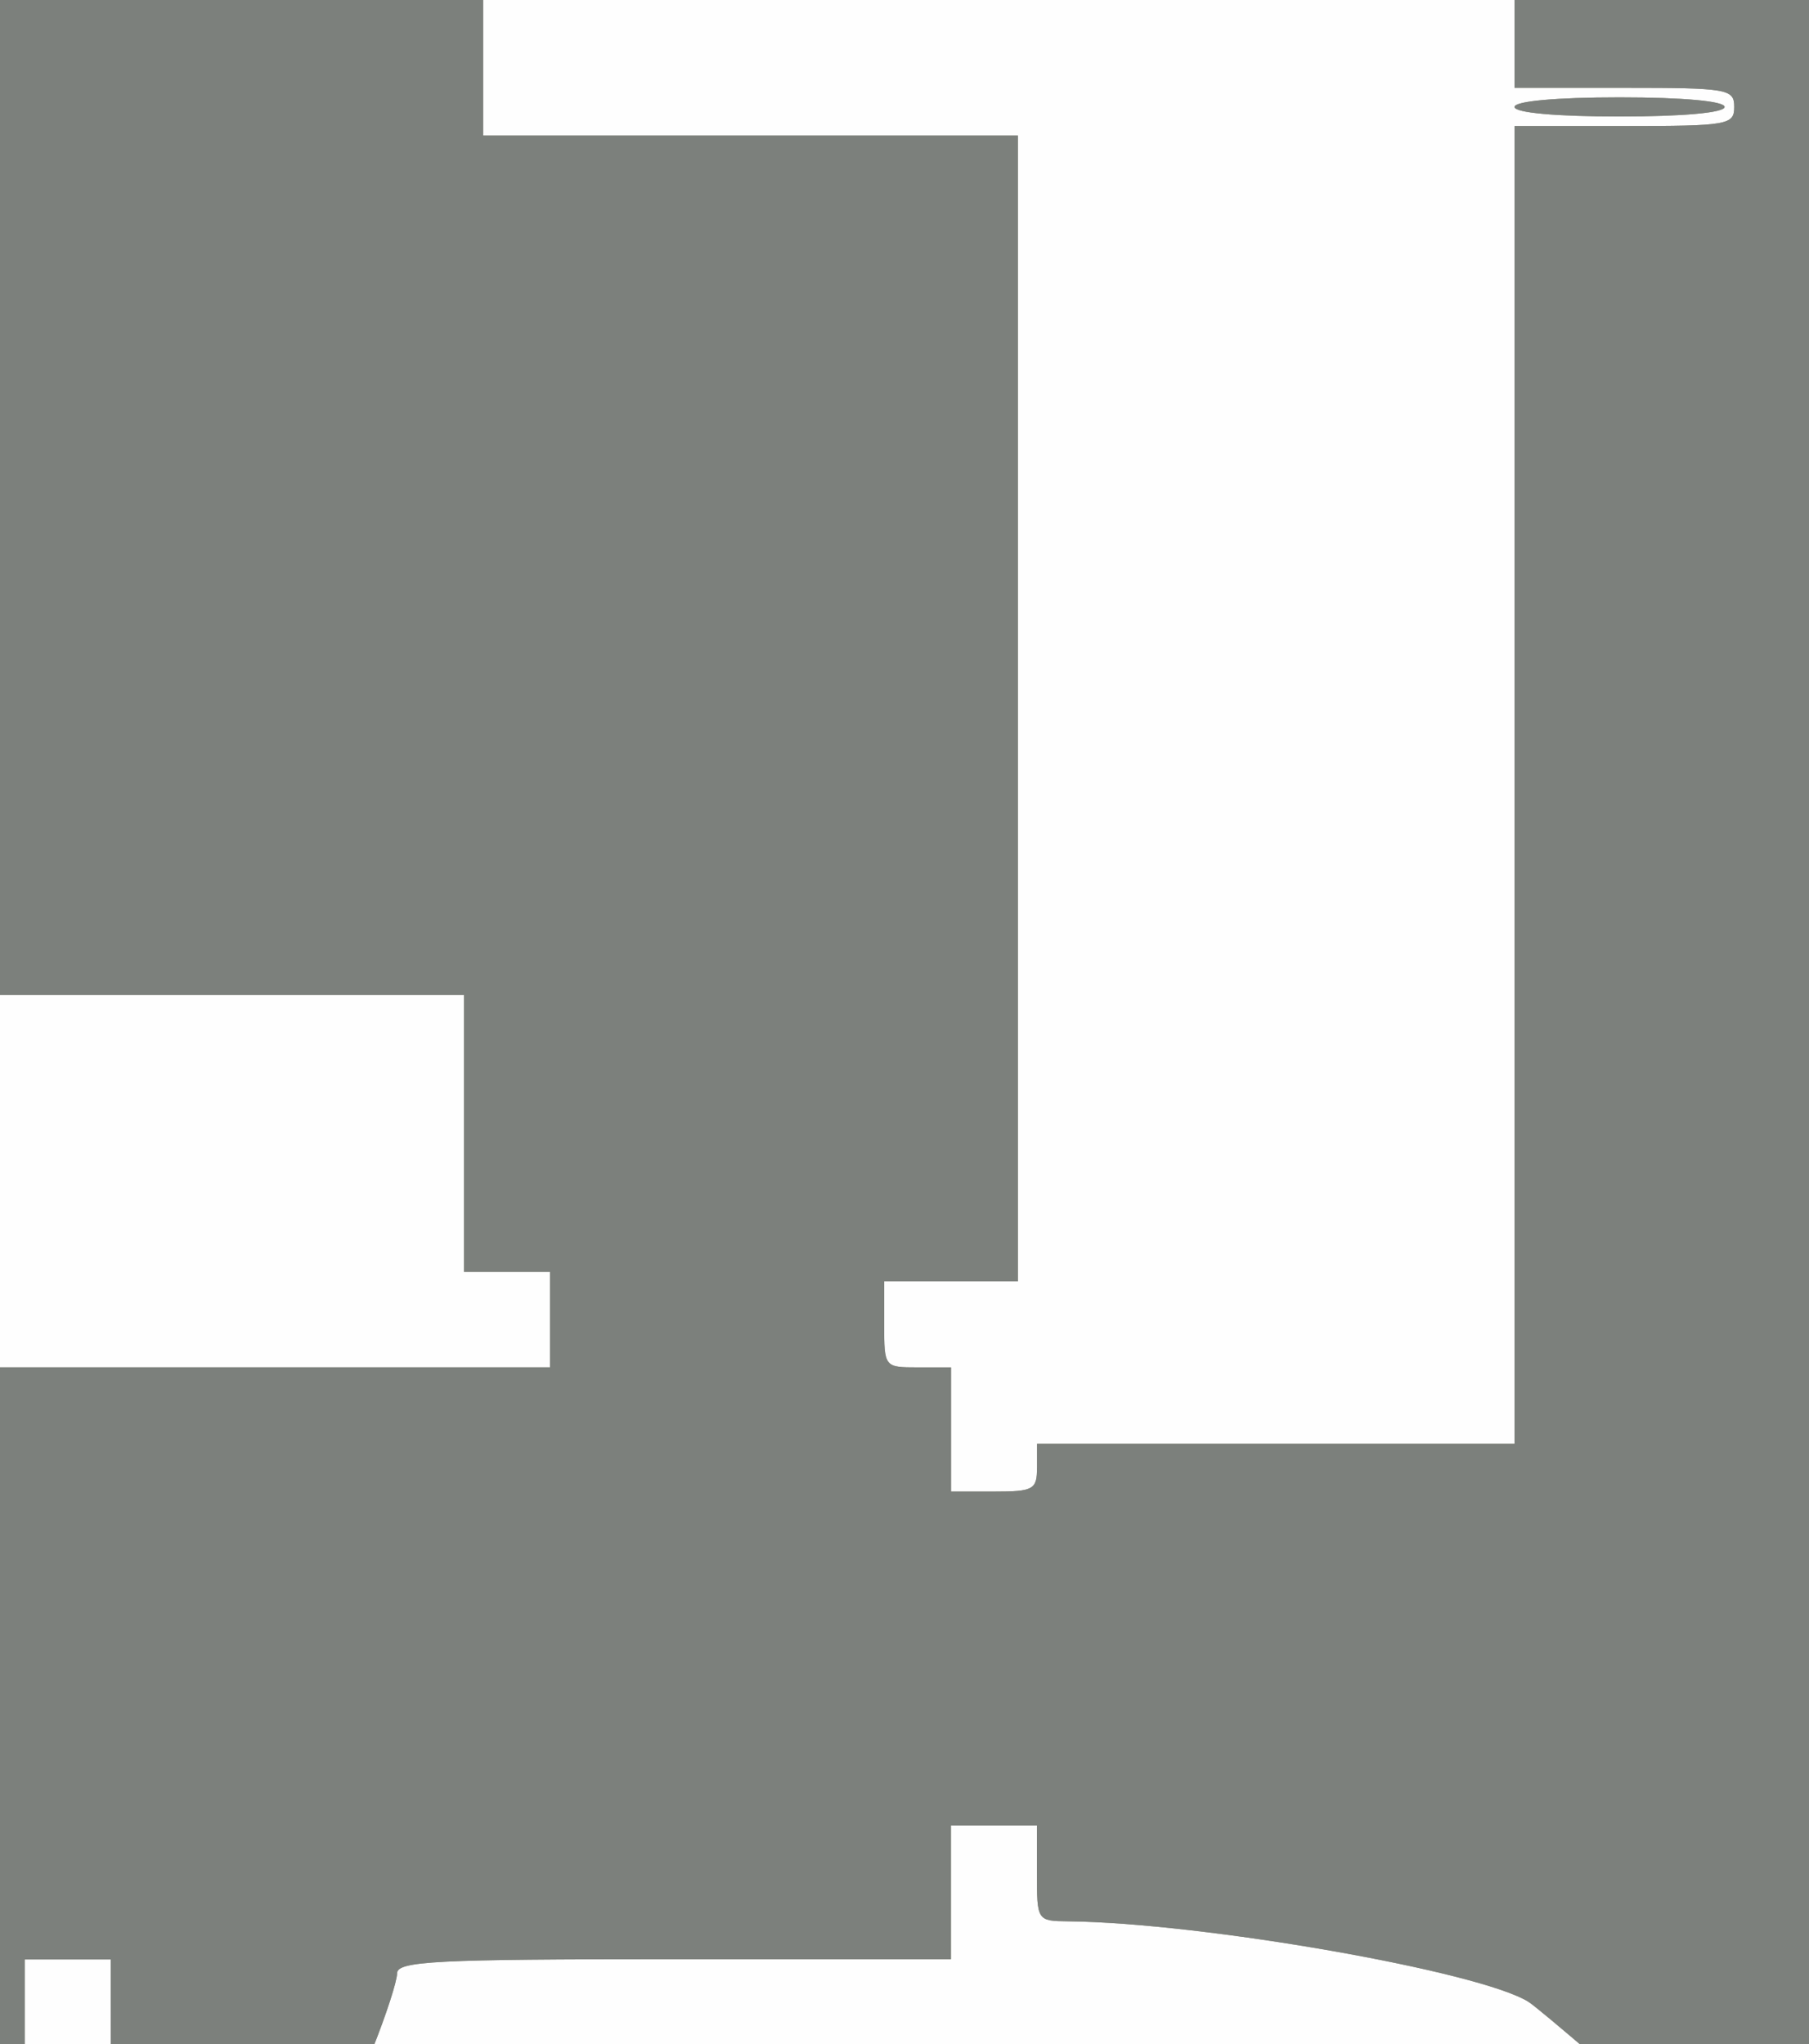 <?xml version="1.0" encoding="UTF-8" standalone="no"?>
<svg
   xmlns:dc="http://purl.org/dc/elements/1.1/"
   xmlns:cc="http://creativecommons.org/ns#"
   xmlns:rdf="http://www.w3.org/1999/02/22-rdf-syntax-ns#"
   xmlns:svg="http://www.w3.org/2000/svg"
   xmlns="http://www.w3.org/2000/svg"
   xmlns:sodipodi="http://sodipodi.sourceforge.net/DTD/sodipodi-0.dtd"
   xmlns:inkscape="http://www.inkscape.org/namespaces/inkscape"
   width="1000"
   height="1130"
   viewBox="0 0 264.583 298.979"
   version="1.1"
   id="svg8"
   inkscape:version="1.0.2-2 (e86c870879, 2021-01-15)"
   sodipodi:docname="breeze.svg">
  <rect x="0" y="0" width="264.583" height="298.979" fill="#333333" stroke="none"/>
  <defs
     id="defs2" />
  <sodipodi:namedview
     id="base"
     pagecolor="#ffffff"
     bordercolor="#666666"
     borderopacity="1.0"
     inkscape:pageopacity="0.0"
     inkscape:pageshadow="2"
     inkscape:zoom="0.87420044"
     inkscape:cx="2190.718"
     inkscape:cy="1742.6821"
     inkscape:document-units="mm"
     inkscape:current-layer="layer1"
     inkscape:document-rotation="0"
     showgrid="false"
     inkscape:window-width="1370"
     inkscape:window-height="1002"
     inkscape:window-x="536"
     inkscape:window-y="0"
     inkscape:window-maximized="0" />
  <g
     inkscape:label="Layer 1"
     inkscape:groupmode="layer"
     id="layer1"
     transform="translate(0,-1.021)">
    <g
       id="g2685"
       transform="matrix(5.279,0,0,5.279,-425.65,-794.334)">
      <path
         style="fill:#fefefe;stroke-width:0.265"
         d="M -45.154,116.85 V -18.617 H 90.313 225.779 V 116.85 252.317 H 90.313 -45.154 Z"
         id="path2691" />
      <path
         style="fill:#969685;stroke-width:0.265"
         d="m 76.962,237.336 -10.837,-0.892 -16.283,-6.241 c -8.955,-3.432 -16.384,-6.339 -16.509,-6.458 -0.124,-0.119 -0.927,-3.949 -1.784,-8.511 l -1.558,-8.293 -0.003,-6.482 c -0.002,-3.728 -0.122,-6.91 -0.282,-7.488 -0.374,-1.347 -1.511,-2.034 -3.365,-2.036 -1.767,-0.001 -3.425,-0.813 -5.46,-2.674 -2.84,-2.596 -4.445,-5.317 -5.445,-9.233 -0.461,-1.807 -0.529,-2.94 -0.529,-8.842 v -6.769 H -0.969 -16.844 v -7.408 -7.408 h 8.07 8.07 v 2.117 2.117 H 7.234 15.171 v -19.315 -19.315 h -4.101 c -2.558,0 -4.101,-0.1 -4.101,-0.265 0,-0.146 -0.357,-0.265 -0.794,-0.265 H 5.381 v 13.569 13.569 l -1.389,1.334 c -0.764,0.734 -2.097,1.95 -2.963,2.703 l -1.574,1.369 H -10.679 -20.812 v -7.408 -7.408 h 3.704 3.704 v -1.984 -1.984 h -3.704 -3.704 v -11.113 -11.113 h 4.233 4.233 v -7.011 -7.011 l -4.961,-0.003 -4.961,-0.003 -6.879,-1.938 -6.879,-1.938 -0.067,-25.012 -0.067,-25.013 3.808,-3.606 3.808,-3.606 h 15.193 15.193 l 9.621,-5.461 c 9.551,-5.421 9.628,-5.458 10.528,-5.133 0.499,0.18 1.007,0.227 1.129,0.103 0.518,-0.526 5.811,-7.383 5.811,-7.528 2.7e-5,-0.087 -0.655,-0.681 -1.455,-1.32 -0.8,-0.639 -1.455,-1.252 -1.455,-1.362 0,-0.111 0.907,-1.451 2.015,-2.979 l 2.015,-2.778 h 11.611 11.611 v 0.661 c 0,0.595 0.106,0.661 1.058,0.661 0.953,0 1.058,-0.066 1.058,-0.661 V 3.608 h 8.731 c 8.555,0 8.731,0.011 8.731,0.529 0,0.388 0.176,0.529 0.661,0.529 0.364,0 0.661,0.119 0.661,0.265 0,0.146 0.298,0.265 0.661,0.265 0.485,0 0.661,0.141 0.661,0.529 0,0.479 0.176,0.529 1.852,0.529 h 1.852 V 4.931 3.608 h 6.815 6.815 l 3.37,-6.747 3.37,-6.747 h 14.685 14.685 v 8.202 c 0,5.292 -0.094,8.202 -0.265,8.202 -0.146,0 -0.265,0.357 -0.265,0.794 0,0.764 0.044,0.794 1.191,0.794 1.094,0 1.191,-0.054 1.191,-0.661 0,-0.657 0.018,-0.661 2.381,-0.661 h 2.381 v 0.794 c 0,0.786 0.015,0.794 1.455,0.794 1.441,0 1.455,-0.008 1.455,-0.794 0,-0.775 0.03,-0.794 1.313,-0.794 h 1.313 l 0.291,1.124 c 0.16,0.618 0.351,1.333 0.425,1.587 0.111,0.382 0.447,0.463 1.927,0.463 h 1.792 l 2.98,3.554 c 2.699,3.219 3.338,4.208 6.789,10.491 l 3.809,6.937 v 4.855 4.855 h -6.288 -6.288 l -3.366,-2.712 -3.366,-2.712 -0.003,-1.918 -0.003,-1.918 h -11.509 -11.509 v 1.058 1.058 h 10.319 10.319 v 4.233 4.233 h 10.848 10.848 v 3.572 3.572 H 148.389 137.673 v 12.7 12.7 h -1.191 c -1.089,0 -1.191,0.056 -1.191,0.652 0,0.642 -0.038,0.653 -2.58,0.738 l -2.58,0.086 2.58,0.055 c 2.092,0.045 2.58,0.13 2.58,0.452 0,0.22 0.235,0.397 0.529,0.397 0.49,0 0.529,0.176 0.529,2.381 0,2.364 0.005,2.381 0.661,2.381 0.529,0 0.661,0.132 0.661,0.661 0,0.485 0.141,0.661 0.529,0.661 0.507,0 0.529,0.176 0.529,4.233 0,4.057 -0.022,4.233 -0.529,4.233 -0.353,0 -0.529,0.176 -0.529,0.529 0,0.497 -0.176,0.529 -2.91,0.529 h -2.91 v 11.906 11.906 h 2.778 2.778 v 18.389 18.389 h -2.91 c -2.734,0 -2.91,0.032 -2.91,0.529 0,0.428 0.176,0.529 0.926,0.529 0.914,0 0.926,0.015 0.926,1.133 0,0.986 0.094,1.172 0.728,1.435 0.4,0.167 1.739,0.717 2.974,1.224 1.977,0.811 2.266,1.014 2.405,1.697 0.127,0.62 4.803,8.564 5.54,9.412 0.147,0.169 8.218,-4.833 9.054,-5.611 0.108,-0.1 1.153,-4.166 2.323,-9.035 1.17,-4.869 2.191,-9.061 2.269,-9.316 0.132,-0.431 0.882,-0.463 10.84,-0.463 h 10.698 v -1.058 -1.058 h -7.011 -7.011 v -6.35 -6.35 h 2.778 2.778 v -1.984 -1.984 h -6.615 -6.615 v -0.926 c 0,-0.904 -0.025,-0.926 -1.058,-0.926 h -1.058 v -1.058 -1.058 h -1.984 -1.984 v 1.984 1.984 l -2.58,-0.004 -2.58,-0.004 -3.638,-3.352 -3.638,-3.352 v -1.672 -1.672 h -3.836 -3.836 v -6.218 -6.218 h 3.836 3.836 v -3.043 -3.043 h 0.661 c 0.559,0 0.661,-0.123 0.661,-0.794 v -0.794 h 1.984 1.984 v -1.852 c 0,-1.47 0.082,-1.852 0.397,-1.852 0.349,0 0.389,-1.714 0.333,-14.089 l -0.064,-14.089 -0.071,13.957 -0.071,13.957 h -2.61 c -1.436,0 -2.982,-0.074 -3.437,-0.165 l -0.827,-0.165 v -4.2 c 0,-3.557 0.061,-4.2 0.397,-4.2 0.347,0 0.398,-1.672 0.406,-13.428 l 0.009,-13.428 4.292,-2.58 c 2.652,-1.594 4.57,-2.58 5.018,-2.58 0.399,0 0.726,-0.119 0.726,-0.265 0,-0.166 1.72,-0.265 4.63,-0.265 h 4.63 v 5.821 5.821 l 7.21,0.001 7.21,0.001 21.623,14.22 21.623,14.22 0.007,9.459 0.007,9.459 h -3.043 c -1.673,0 -3.043,0.041 -3.043,0.09 0,0.36 -4.026,10.895 -4.208,11.009 -0.345,0.217 -1.355,2.729 -4.243,10.553 -1.434,3.884 -2.985,8.043 -3.448,9.242 l -0.84,2.179 h -3.288 -3.288 v 1.058 c 0,0.893 0.085,1.058 0.547,1.058 0.396,0 0.51,0.128 0.413,0.463 -0.292,1.008 -3.84,18.53 -3.978,19.645 -0.081,0.655 -0.33,3.393 -0.553,6.085 -0.372,4.496 -0.493,5.146 -1.48,7.97 -0.915,2.616 -1.566,3.841 -4.361,8.202 -2.994,4.672 -3.48,5.289 -5.469,6.955 -3.9,3.264 -7.369,5.271 -13.817,7.997 -2.074,0.877 -2.173,0.891 -6.019,0.891 h -3.911 v 3.388 c 0,3.265 -0.027,3.431 -0.749,4.569 -0.412,0.65 -1.156,1.512 -1.654,1.917 -0.497,0.404 -1.142,0.948 -1.434,1.207 -1.641,1.464 -2.81,1.851 -6.48,2.148 -2.63,0.212 -4.194,0.208 -5.975,-0.016 l -2.412,-0.304 -5.267,-4.634 c -2.897,-2.549 -5.505,-4.786 -5.796,-4.972 -1.328,-0.847 -9.038,-2.198 -12.766,-2.236 -0.854,-0.009 -0.86,-0.018 -0.86,-1.332 v -1.323 h -1.191 -1.191 v 1.852 1.852 h -7.673 c -6.62,0 -7.673,0.054 -7.673,0.394 0,0.217 -0.305,1.156 -0.678,2.088 -0.648,1.619 -0.665,1.791 -0.38,3.905 0.164,1.216 0.596,3.195 0.959,4.396 0.554,1.83 0.787,2.25 1.438,2.586 l 0.777,0.402 v 8.665 8.665 l -2.253,1.117 c -1.239,0.615 -2.579,1.103 -2.977,1.084 -0.398,-0.018 -5.6,-0.434 -11.561,-0.925 z m 63.373,-29.885 c 0.19,-0.229 0.775,-0.636 1.301,-0.904 1.558,-0.795 3.087,-4.302 2.133,-4.891 -0.14,-0.086 -1.228,0.085 -2.418,0.381 -1.19,0.296 -2.914,0.538 -3.832,0.538 -2.054,0 -2.492,0.455 -2.492,2.584 0,1.143 0.123,1.531 0.649,2.058 0.564,0.564 0.889,0.649 2.481,0.649 1.343,0 1.924,-0.111 2.177,-0.416 z m -4.394,-0.498 c -0.489,-0.489 -0.649,-0.932 -0.649,-1.793 0,-1.867 0.444,-2.242 2.84,-2.395 1.13,-0.072 2.8,-0.303 3.71,-0.513 0.91,-0.209 1.714,-0.322 1.786,-0.249 0.293,0.293 0.097,1.189 -0.532,2.429 -0.48,0.948 -0.959,1.461 -1.733,1.855 -0.588,0.3 -1.135,0.719 -1.217,0.93 -0.108,0.282 -0.605,0.385 -1.851,0.385 -1.456,0 -1.798,-0.094 -2.353,-0.649 z m -73.674,-0.806 v -1.191 h -1.191 -1.191 v -8.202 -8.202 h 2.117 2.117 v -1.323 -1.323 h -2.117 -2.117 v -5.626 -5.626 L 45.069,161.697 30.252,148.739 v -1.26 -1.26 h -2.249 -2.249 v 14.588 c 0,10.165 0.092,14.893 0.302,15.596 0.398,1.327 1.58,2.73 3.005,3.565 0.97,0.569 1.683,0.717 4.545,0.947 4.487,0.36 7.425,1.454 10.473,3.902 1.696,1.362 4.388,4.993 5.82,7.848 1.13,2.254 2.199,7.194 2.46,11.366 0.1,1.601 0.234,3 0.298,3.109 0.064,0.109 2.252,0.198 4.863,0.198 h 4.747 z m 10.583,0 v -1.191 h -1.191 -1.191 v 1.014 c 0,1.259 0.108,1.367 1.367,1.367 h 1.014 z m 10.848,0 v -1.191 H 82.508 81.317 v 1.191 1.191 h 1.191 1.191 z m 25.665,-14.817 v -0.661 h 6.615 6.615 V 172.413 154.156 h 3.043 c 2.866,0 3.043,-0.031 3.043,-0.529 0,-0.498 -0.176,-0.529 -3.043,-0.529 h -3.043 v -8.996 -8.996 h -1.191 -1.191 v -1.587 -1.587 h 1.191 1.191 v -8.864 -8.864 h -0.794 -0.794 v -4.498 -4.498 h 0.794 0.794 v -7.673 -7.673 h -1.587 -1.587 v -5.424 -5.424 h 1.587 1.587 V 78.089 77.163 h 1.323 1.323 v -1.27 c 0,-1.077 0.173,-1.51 1.14,-2.844 1.302,-1.799 1.582,-2.236 1.43,-2.236 -0.059,0 -0.691,0.832 -1.405,1.848 -1.295,1.844 -1.3,1.848 -2.554,1.852 l -1.257,0.004 V 62.346 50.175 H 112.199 101.806 L 91.636,46.471 c -5.593,-2.037 -10.203,-3.704 -10.244,-3.704 -0.041,0 -0.074,-0.476 -0.074,-1.058 V 40.65 h -1.323 -1.323 v 5.821 5.821 H 75.364 72.056 v -0.661 c 0,-0.595 -0.106,-0.661 -1.058,-0.661 -0.953,0 -1.058,0.066 -1.058,0.661 v 0.661 h -2.778 -2.778 v -0.661 c 0,-0.643 -0.053,-0.661 -1.852,-0.661 h -1.852 v -1.984 -1.984 h -1.984 -1.984 v -4.414 -4.414 l 1.389,-2.326 1.389,-2.326 9.591,-0.007 9.591,-0.007 v 0.794 c 0,0.776 0.029,0.794 1.323,0.794 1.294,0 1.323,-0.018 1.323,-0.794 v -0.794 h 6.35 6.35 v 2.646 2.646 h 2.117 2.117 V 36.152 33.506 h 1.852 1.852 V 32.316 31.125 H 90.71 79.465 v -4.101 -4.101 h -1.852 c -1.058,0 -1.852,0.113 -1.852,0.265 0,0.146 -0.238,0.265 -0.529,0.265 -0.291,0 -0.529,0.119 -0.529,0.265 0,0.146 -0.179,0.265 -0.397,0.265 -0.247,0 -0.397,0.25 -0.397,0.661 v 0.661 h -9.525 -9.525 v -0.661 c 0,-0.559 -0.123,-0.661 -0.794,-0.661 -0.67,0 -0.794,0.103 -0.794,0.661 v 0.661 h -4.211 c -2.316,0 -4.251,-0.09 -4.299,-0.2 -0.049,-0.11 -0.9,-0.841 -1.893,-1.625 -1.52,-1.201 -1.858,-1.367 -2.145,-1.057 -0.187,0.203 -2.165,2.631 -4.396,5.396 -2.231,2.765 -4.213,5.122 -4.404,5.239 -0.277,0.169 -0.347,2.271 -0.347,10.385 v 10.173 h 1.587 1.587 v 2.117 2.117 h 5.159 5.159 v -2.117 -2.117 h 5.821 c 5.644,0 5.821,-0.016 5.821,-0.529 0,-0.519 0.176,-0.529 9.128,-0.529 h 9.128 v 1.852 c 0,1.676 0.05,1.852 0.529,1.852 0.412,0 0.529,0.176 0.529,0.794 0,0.776 0.029,0.794 1.323,0.794 h 1.323 v 0.926 0.926 h 10.451 10.451 v 9.393 9.393 h -2.778 -2.778 v 1.058 c 0,1 0.044,1.058 0.794,1.058 0.75,0 0.794,0.059 0.794,1.058 v 1.058 h 1.984 1.984 l -1.24e-4,8.533 -1.24e-4,8.533 10.451,-0.075 10.451,-0.075 v 1.993 c 0,1.671 0.07,1.993 0.434,1.993 0.276,0 0.012,0.37 -0.728,1.018 -1.72,1.507 -2.583,2.341 -1.968,1.9 0.298,-0.214 0.929,-0.743 1.402,-1.176 l 0.86,-0.788 v 5.079 5.079 h 0.794 c 0.706,0 0.794,0.088 0.794,0.794 v 0.794 h -6.615 -6.615 v 7.805 7.805 h 1.323 1.323 v 1.587 1.587 h -1.323 -1.323 v 0.926 0.926 h -7.408 -7.408 v 8.731 8.731 h 7.408 7.408 v 15.875 15.875 h -1.852 -1.852 v 1.191 c 0,1.184 0.005,1.191 0.926,1.191 h 0.926 v 1.72 1.72 h 1.191 c 1.094,0 1.191,-0.054 1.191,-0.661 z m 13.229,-37.703 c 0,-0.16 1.147,-0.265 2.91,-0.265 1.764,0 2.91,0.104 2.91,0.265 0,0.16 -1.147,0.265 -2.91,0.265 -1.764,0 -2.91,-0.104 -2.91,-0.265 z m -10.848,-20.108 v -1.587 h 4.101 4.101 v 1.587 1.587 h -4.101 -4.101 z m -2.646,-15.346 v -1.587 h 6.482 6.482 v 1.587 1.587 h -6.482 -6.482 z m 11.978,-14.023 c 0.37,-0.291 0.743,-0.529 0.829,-0.529 0.086,0 0.157,0.238 0.157,0.529 0,0.417 -0.176,0.529 -0.829,0.529 h -0.829 z M 95.869,80.602 v -1.852 h 1.852 1.852 v 1.852 1.852 h -1.852 -1.852 z m -1.587,-1.058 c 0,-0.67 0.103,-0.794 0.661,-0.794 0.559,0 0.661,0.123 0.661,0.794 0,0.67 -0.103,0.794 -0.661,0.794 -0.559,0 -0.661,-0.123 -0.661,-0.794 z M 35.015,55.599 v -1.984 h 3.969 3.969 v 1.984 1.984 h -3.969 -3.969 z m 8.202,0 v -1.984 h 0.794 0.794 v 1.984 1.984 h -0.794 -0.794 z m 33.073,1.323 c 0,-0.608 0.097,-0.661 1.191,-0.661 1.094,0 1.191,0.054 1.191,0.661 0,0.608 -0.097,0.661 -1.191,0.661 -1.094,0 -1.191,-0.054 -1.191,-0.661 z m -1.058,-1.587 c 0,-0.638 0.062,-0.661 1.72,-0.661 1.658,0 1.72,0.024 1.72,0.661 0,0.638 -0.062,0.661 -1.72,0.661 -1.658,0 -1.72,-0.024 -1.72,-0.661 z m 0,-1.852 v -0.926 h 1.72 1.72 v 0.926 0.926 H 76.951 75.231 Z M 94.281,37.74 v -0.794 h 1.852 1.852 v 0.794 0.794 h -1.852 -1.852 z m 0,-2.646 v -1.587 h 1.852 1.852 v 1.587 1.587 H 96.134 94.281 Z M 74.173,24.775 c 0,-0.294 0.176,-0.529 0.397,-0.529 0.218,0 0.397,-0.119 0.397,-0.265 0,-0.146 0.179,-0.265 0.397,-0.265 0.265,0 0.397,0.265 0.397,0.794 0,0.706 -0.088,0.794 -0.794,0.794 -0.617,0 -0.794,-0.118 -0.794,-0.529 z M 139.207,190.37 c 0.248,-0.455 0.838,-1.405 1.311,-2.11 0.942,-1.406 1.064,-2.366 0.556,-4.384 -0.275,-1.091 -0.432,-1.265 -1.654,-1.834 -0.743,-0.346 -1.842,-0.63 -2.444,-0.631 -0.905,-0.002 -1.175,0.123 -1.564,0.725 -0.259,0.4 -0.763,1.003 -1.121,1.34 -0.535,0.503 -0.623,0.781 -0.497,1.557 0.106,0.652 -0.007,1.276 -0.365,2.017 -0.285,0.59 -0.518,1.463 -0.518,1.94 0,1.062 0.516,1.385 2.91,1.823 2.735,0.5 2.883,0.48 3.386,-0.442 z m -3.121,0.177 c -3.039,-0.555 -3.428,-1.09 -2.377,-3.264 0.391,-0.81 0.489,-1.38 0.366,-2.145 -0.142,-0.885 -0.08,-1.095 0.408,-1.394 0.316,-0.194 0.816,-0.739 1.11,-1.212 0.624,-1.001 1.304,-1.092 3.237,-0.434 1.543,0.526 2.027,1.23 2.206,3.211 0.125,1.382 0.069,1.623 -0.553,2.363 -0.381,0.453 -0.693,0.928 -0.693,1.055 0,0.449 -1.346,2.206 -1.663,2.17 -0.177,-0.02 -1.095,-0.177 -2.041,-0.35 z m 28.046,-2.103 c 2.001,-0.5 4.672,-1.61 5.867,-2.438 0.548,-0.38 1.36,-1.257 1.804,-1.949 0.444,-0.693 1.055,-1.542 1.356,-1.888 1.461,-1.675 1.409,-1.129 1.51,-16.041 l 0.094,-13.824 h -3.834 -3.834 l -1.242,3.373 c -0.683,1.855 -1.771,4.802 -2.417,6.548 l -1.175,3.175 -6.605,4.205 c -3.633,2.313 -6.605,4.26 -6.605,4.327 0,0.067 0.774,1.581 1.72,3.364 l 1.72,3.242 v 4.139 4.139 l 5.093,-0.004 c 3.425,-0.003 5.57,-0.123 6.548,-0.368 z m -0.794,-5.684 v -5.586 h 5.424 5.424 v 1.424 c 0,1.301 -0.142,1.641 -1.654,3.946 -0.909,1.387 -1.986,2.783 -2.392,3.102 -0.86,0.674 -4.649,2.295 -5.926,2.535 l -0.876,0.164 z m -67.469,4.468 v -1.323 h -1.191 -1.191 v -3.836 -3.836 h -8.731 -8.731 v 3.836 3.836 H 74.57 73.115 v 1.323 1.323 H 84.492 95.869 Z M 75.496,145.99 v -8.96 l -1.228,-0.168 c -0.675,-0.092 -1.858,-0.168 -2.629,-0.168 -2.968,0 -8.024,-1.536 -11.978,-3.64 -4.237,-2.254 -7.377,-4.954 -10.164,-8.74 -1.429,-1.941 -3.861,-6.644 -4.68,-9.048 -0.608,-1.786 -1.321,-6.363 -1.33,-8.536 l -0.005,-1.257 h 1.852 1.852 v -2.91 -2.91 h 6.35 6.35 v 1.852 1.852 h 2.249 2.249 v -1.852 -1.852 h 2.778 2.778 v -7.805 -7.805 h -0.794 -0.794 v 4.745 4.745 l -0.706,0.084 c -0.513,0.061 -0.784,0.306 -0.992,0.895 -0.158,0.446 -0.811,1.428 -1.452,2.183 l -1.166,1.372 H 55.611 c -5.44,0 -8.425,-0.094 -8.425,-0.265 0,-0.172 -3.44,-0.265 -9.79,-0.265 H 27.606 V 111.773 126.01 l 16.073,14.467 16.073,14.467 7.871,0.003 7.871,0.003 z M 60.15,102.298 v -0.794 h 1.984 1.984 v 0.794 0.794 h -1.984 -1.984 z m 0,-1.852 v -0.794 h 1.984 1.984 v 0.794 0.794 h -1.984 -1.984 z m -12.965,-1.587 c 0,-0.52 0.176,-0.529 10.716,-0.529 h 10.716 v -7.011 c 0,-6.835 0.013,-7.011 0.529,-7.011 0.517,0 0.529,0.176 0.529,7.541 v 7.541 H 58.43 c -11.068,0 -11.245,-0.008 -11.245,-0.529 z m 17.462,-0.932 c 0,-0.076 0.459,-0.642 1.021,-1.257 0.561,-0.615 1.136,-1.476 1.277,-1.912 0.164,-0.507 0.464,-0.824 0.832,-0.878 0.549,-0.081 0.575,0.01 0.575,2.051 v 2.135 h -1.852 c -1.019,0 -1.852,-0.062 -1.852,-0.138 z M 21.256,147.013 c 0,-0.67 -0.103,-0.794 -0.661,-0.794 -0.559,0 -0.661,0.123 -0.661,0.794 0,0.67 0.103,0.794 0.661,0.794 0.559,0 0.661,-0.123 0.661,-0.794 z m 111.654,-2.117 v -1.058 h -3.043 -3.043 v 1.058 1.058 h 3.043 3.043 z M 87.026,122.963 c 1.301,-0.591 2.123,-1.577 2.534,-3.04 0.236,-0.84 0.994,-1.787 3.323,-4.152 l 3.018,-3.063 -1.423,-1.215 -1.423,-1.215 -2.322,2.067 -2.322,2.067 -1.101,-0.629 c -2.277,-1.302 -5.677,-0.554 -7.032,1.547 l -0.64,0.992 h -3.924 -3.924 v 2.249 2.249 h 4.051 4.051 l 0.584,0.79 c 1.308,1.769 4.28,2.384 6.548,1.354 z m -3.941,-0.399 c -1.364,-0.503 -1.932,-1.066 -2.455,-2.436 -0.539,-1.412 -0.384,-3.308 0.352,-4.3 0.797,-1.075 2.413,-1.879 3.775,-1.879 2.618,0 4.757,2.37 4.384,4.858 -0.444,2.96 -3.341,4.758 -6.055,3.758 z M 72.056,118.57 v -1.984 l 3.77,5.3e-4 3.77,5.3e-4 v 1.984 1.984 l -3.77,-2.1e-4 -3.77,-6e-5 z m 17.727,-0.857 c 0,-0.467 -0.258,-1.378 -0.572,-2.026 l -0.572,-1.178 1.432,-1.306 c 0.788,-0.719 1.79,-1.607 2.228,-1.974 l 0.796,-0.668 1.26,1.094 1.26,1.094 -2.916,2.906 c -2.854,2.844 -2.916,2.888 -2.916,2.058 z m 74.411,0.656 -3.767,-3.774 -0.007,-8.728 -0.007,-8.728 3.777,-3.667 3.777,-3.667 -3.903,3.634 -3.903,3.634 v 8.761 8.761 l 3.767,3.774 c 2.072,2.075 3.826,3.774 3.899,3.774 0.073,0 -1.563,-1.698 -3.635,-3.774 z m 39.625,-12.398 v -8.638 l -4.035,-3.766 -4.035,-3.766 3.911,3.801 3.911,3.801 -0.008,8.596 -0.008,8.596 -3.77,3.84 -3.77,3.84 3.903,-3.833 3.903,-3.833 z m -24.606,4.927 v -2.778 h 2.778 2.778 v 2.778 2.778 h 7.541 7.541 v -7.673 -7.673 h -7.541 -7.541 v 2.778 2.778 h -2.778 -2.778 v -2.778 -2.778 h -7.541 -7.541 v 7.673 7.673 h 7.541 7.541 z m -14.817,-4.895 v -7.408 h 7.276 7.276 v 7.408 7.408 h -7.276 -7.276 z m 20.637,0 v -7.408 h 7.276 7.276 v 7.408 7.408 h -7.276 -7.276 z m -5.821,0 v -1.852 h 2.778 2.778 v 1.852 1.852 h -2.778 -2.778 z M 6.969,105.738 c 0,-0.513 0.176,-0.529 5.931,-0.529 h 5.931 l 0.102,-5.887 c 0.101,-5.87 0.104,-5.892 0.909,-7.78 1.118,-2.621 3.385,-5.134 5.642,-6.253 l 1.714,-0.85 12.64,-0.076 12.64,-0.076 v 2.259 2.259 h 1.984 1.984 V 77.824 66.844 H 43.878 31.311 l -0.005,1.654 -0.005,1.654 -7.204,4.562 c -3.962,2.509 -7.914,5.201 -8.781,5.981 l -1.577,1.419 1.539,1.753 1.539,1.753 -0.677,0.805 c -0.373,0.443 -1.546,1.755 -2.608,2.915 l -1.93,2.11 -6.548,1.4e-4 -6.548,1.43e-4 v 6.879 6.879 H 1.942 c 3.263,0 3.44,0.027 3.44,0.529 0,0.412 0.176,0.529 0.794,0.529 0.617,0 0.794,-0.118 0.794,-0.529 z M 52.742,86.423 v -2.117 h 1.72 1.72 v 2.117 2.117 H 54.462 52.742 Z M 169.952,81.396 v -5.027 h -1.058 c -1.033,0 -1.058,0.022 -1.058,0.926 v 0.926 h -2.91 -2.91 v 2.249 2.249 h 1.852 1.852 v 1.852 1.852 h 2.117 2.117 z m -3.969,3.043 v -1.72 h 1.852 1.852 v 1.72 1.72 h -1.852 -1.852 z m -3.704,-3.969 v -1.984 h 1.72 1.72 v 1.984 1.984 h -1.72 -1.72 z m 3.704,0 v -1.984 h 1.852 1.852 v 1.984 1.984 h -1.852 -1.852 z m 2.117,-3.043 c 0,-0.706 0.088,-0.794 0.794,-0.794 0.706,0 0.794,0.088 0.794,0.794 0,0.706 -0.088,0.794 -0.794,0.794 -0.706,0 -0.794,-0.088 -0.794,-0.794 z m -187.06,1.323 v -3.969 h -3.44 -3.44 v -4.763 c 0,-4.586 -0.02,-4.762 -0.529,-4.762 -0.518,0 -0.529,0.176 -0.529,8.731 v 8.731 h 3.969 3.969 z m -7.673,0 v -3.704 h 3.704 3.704 v 3.704 3.704 h -3.704 -3.704 z m 0,-8.599 c 0,-2.91 0.098,-4.63 0.265,-4.63 0.166,0 0.265,1.72 0.265,4.63 0,2.91 -0.098,4.63 -0.265,4.63 -0.166,0 -0.265,-1.72 -0.265,-4.63 z m 114.7,5.574 c 0.374,-0.993 0.645,-1.833 0.603,-1.868 -0.269,-0.221 -1.326,-0.691 -1.391,-0.619 -0.043,0.048 -0.446,0.822 -0.896,1.72 l -0.818,1.632 0.846,0.536 c 0.465,0.295 0.875,0.506 0.911,0.47 0.036,-0.036 0.371,-0.878 0.745,-1.871 z m -1.767,1.106 c -0.403,-0.274 -0.373,-0.435 0.337,-1.842 0.687,-1.361 0.839,-1.51 1.289,-1.269 0.502,0.269 0.501,0.3 -0.059,1.858 -0.581,1.616 -0.789,1.782 -1.567,1.253 z m -3.862,-2.844 c 0.549,0 0.546,0.215 0.043,-3.199 l -0.16,-1.082 -1.891,0.186 c -1.04,0.102 -1.932,0.223 -1.981,0.269 -0.05,0.046 -0.005,1 0.1,2.121 l 0.191,2.038 1.592,-0.166 c 0.876,-0.092 1.823,-0.166 2.106,-0.166 z m -3.626,-1.741 c -0.103,-0.957 -0.146,-1.777 -0.097,-1.822 0.049,-0.045 0.826,-0.165 1.727,-0.268 l 1.637,-0.186 0.161,1.016 c 0.468,2.952 0.576,2.641 -0.983,2.829 -2.357,0.283 -2.238,0.359 -2.445,-1.569 z m -8.176,0.949 c 1.992,-0.435 3.668,-0.837 3.724,-0.893 0.056,-0.056 -0.098,-0.896 -0.342,-1.867 -0.423,-1.684 -0.476,-1.759 -1.136,-1.628 -0.381,0.076 -2.061,0.393 -3.735,0.703 -1.673,0.311 -3.073,0.593 -3.111,0.627 -0.096,0.087 0.766,3.85 0.883,3.85 0.052,0 1.725,-0.356 3.717,-0.792 z m -3.758,-0.197 c -0.09,-0.402 -0.268,-1.141 -0.396,-1.642 -0.127,-0.501 -0.196,-0.947 -0.152,-0.991 0.132,-0.132 6.908,-1.371 6.999,-1.28 0.179,0.179 0.819,2.899 0.709,3.009 -0.064,0.064 -1.399,0.396 -2.967,0.736 -1.568,0.341 -3.115,0.683 -3.44,0.759 -0.478,0.113 -0.62,7.94e-4 -0.753,-0.592 z M -3.72,65.281 c 1.572,-0.714 2.318,-1.9 2.423,-3.85 0.069,-1.293 -0.031,-1.8 -0.526,-2.652 -2.346,-4.041 -8.662,-2.308 -8.662,2.376 0,3.498 3.477,5.619 6.764,4.126 z m -4.214,-0.583 c -0.689,-0.364 -1.173,-0.888 -1.516,-1.642 -0.636,-1.4 -0.636,-2.403 5.291e-4,-3.804 1.3,-2.862 5.866,-2.878 7.161,-0.024 0.647,1.426 0.65,2.422 0.011,3.83 -0.911,2.006 -3.527,2.764 -5.657,1.641 z M -25.839,51.233 v -4.763 h 3.44 3.44 v -3.969 -3.969 h -3.969 -3.969 v 8.731 c 0,8.555 0.011,8.731 0.529,8.731 0.51,0 0.529,-0.176 0.529,-4.762 z m -0.794,-0.132 c 0,-2.91 0.098,-4.63 0.265,-4.63 0.166,0 0.265,1.72 0.265,4.63 0,2.91 -0.098,4.63 -0.265,4.63 -0.166,0 -0.265,-1.72 -0.265,-4.63 z m 0,-8.599 v -3.704 h 3.704 3.704 v 3.704 3.704 h -3.704 -3.704 z m 47.36,2.778 V 36.681 h -0.794 -0.794 v 8.599 8.599 h 0.794 0.794 z m -1.323,0 c 0,-8.158 0.011,-8.334 0.529,-8.334 0.518,0 0.529,0.176 0.529,8.334 0,8.158 -0.011,8.334 -0.529,8.334 -0.518,0 -0.529,-0.176 -0.529,-8.334 z M 31.477,22.725 c 1.163,-1.273 2.572,-2.826 3.131,-3.45 l 1.016,-1.135 -0.751,-0.784 c -0.413,-0.431 -0.826,-0.784 -0.918,-0.784 -0.142,0 -3.68,3.928 -5.806,6.446 l -0.649,0.768 0.781,0.625 c 0.429,0.344 0.849,0.625 0.931,0.626 0.083,7.94e-4 1.102,-1.04 2.265,-2.314 z m 47.988,-8.268 v -1.852 h -1.852 c -1.47,0 -1.852,0.082 -1.852,0.397 0,0.247 -0.25,0.397 -0.661,0.397 -0.595,0 -0.661,0.106 -0.661,1.058 0,0.953 0.066,1.058 0.661,1.058 0.412,0 0.661,0.15 0.661,0.397 0,0.315 0.382,0.397 1.852,0.397 h 1.852 z m -4.763,0 c 0,-0.617 0.118,-0.794 0.529,-0.794 0.412,0 0.529,0.176 0.529,0.794 0,0.617 -0.118,0.794 -0.529,0.794 -0.412,0 -0.529,-0.176 -0.529,-0.794 z M 162.015,202.512 c 7.811,-3.441 10.563,-5.021 14.58,-8.368 2.101,-1.751 2.529,-2.289 5.545,-6.986 4.257,-6.628 5.335,-9.375 5.789,-14.747 0.627,-7.429 0.878,-9.096 2.688,-17.859 1.022,-4.948 1.918,-9.204 1.992,-9.459 0.115,-0.396 0.474,-0.463 2.497,-0.463 h 2.363 v 5.415 c 0,3.445 -0.149,6.482 -0.409,8.349 -0.34,2.438 -0.359,3.48 -0.109,6.161 0.185,1.991 0.228,4.744 0.112,7.189 l -0.188,3.963 -3.258,9.112 -3.258,9.112 -2.313,2.324 c -2.284,2.295 -2.37,2.35 -6.932,4.453 l -4.62,2.13 -7.57,-0.018 c -5.748,-0.014 -7.41,-0.088 -6.908,-0.309 z m -23.746,-44.329 c -1.008,-0.387 -1.124,-0.522 -1.124,-1.303 0,-0.856 0.021,-0.871 1.191,-0.871 h 1.191 v 1.323 c 0,0.728 -0.03,1.314 -0.066,1.303 -0.036,-0.011 -0.572,-0.214 -1.191,-0.452 z m -2.249,-0.873 c -0.728,-0.424 -0.595,-1.302 0.198,-1.302 0.559,0 0.661,0.123 0.661,0.794 0,0.851 -0.135,0.93 -0.86,0.508 z m -1.72,-0.831 c -0.464,-0.224 -0.595,-0.511 -0.595,-1.305 0,-0.987 0.028,-1.018 0.926,-1.018 1.004,0 1.086,0.195 0.761,1.819 -0.181,0.905 -0.221,0.923 -1.091,0.504 z m 1.521,-1.529 v -0.794 h 1.852 1.852 v 0.794 0.794 h -1.852 -1.852 z m -3.969,-1.323 c 0,-0.16 1.102,-0.265 2.778,-0.265 1.676,0 2.778,0.105 2.778,0.265 0,0.16 -1.102,0.265 -2.778,0.265 -1.676,0 -2.778,-0.105 -2.778,-0.265 z m -148.696,-6.218 v -0.926 h 8.07 8.07 v 0.926 0.926 H -8.774 -16.844 Z m -3.969,-17.992 v -1.72 h 1.587 1.587 v 1.72 1.72 h -1.587 -1.587 z m 3.44,0 v -1.72 h 1.852 1.852 v 1.72 1.72 h -1.852 -1.852 z m 183.621,-1.587 v -1.72 h 2.646 2.646 v 1.72 1.72 h -2.646 -2.646 z m -13.494,-3.836 v -1.852 h 1.72 1.72 v 1.852 1.852 h -1.72 -1.72 z m 3.704,1.058 c 0,-0.731 0.073,-0.794 0.926,-0.794 0.853,0 0.926,0.063 0.926,0.794 0,0.731 -0.073,0.794 -0.926,0.794 -0.853,0 -0.926,-0.063 -0.926,-0.794 z M 140.054,96.345 c 0,-0.485 0.141,-0.661 0.529,-0.661 0.388,0 0.529,0.176 0.529,0.661 0,0.485 -0.141,0.661 -0.529,0.661 -0.388,0 -0.529,-0.176 -0.529,-0.661 z m 0,-2.646 v -1.72 h 1.72 1.72 v 1.72 1.72 h -1.72 -1.72 z m 3.704,0 c 0,-1.658 0.024,-1.72 0.661,-1.72 0.638,0 0.661,0.062 0.661,1.72 0,1.658 -0.024,1.72 -0.661,1.72 -0.638,0 -0.661,-0.062 -0.661,-1.72 z m 6.085,-43.921 c 0,-0.338 0.691,-0.397 4.63,-0.397 3.939,0 4.63,0.059 4.63,0.397 0,0.338 -0.691,0.397 -4.63,0.397 -3.939,0 -4.63,-0.059 -4.63,-0.397 z m 0,-8.467 c 0,-0.338 0.691,-0.397 4.63,-0.397 3.939,0 4.63,0.059 4.63,0.397 0,0.338 -0.691,0.397 -4.63,0.397 -3.939,0 -4.63,-0.059 -4.63,-0.397 z M 142.091,9.495 c -0.061,-0.109 -0.193,-0.556 -0.293,-0.992 -0.1,-0.437 -0.243,-1.002 -0.319,-1.257 -0.108,-0.365 0.022,-0.463 0.618,-0.463 0.566,0 0.989,0.282 1.688,1.124 1.498,1.807 1.5,1.786 -0.127,1.786 -0.8,0 -1.505,-0.089 -1.567,-0.198 z m -6.27,-2.051 c 0,-0.608 0.097,-0.661 1.191,-0.661 1.094,0 1.191,0.054 1.191,0.661 0,0.608 -0.097,0.661 -1.191,0.661 -1.094,0 -1.191,-0.054 -1.191,-0.661 z M 128.677,7.313 c 0,-0.428 0.176,-0.529 0.926,-0.529 0.75,0 0.926,0.101 0.926,0.529 0,0.428 -0.176,0.529 -0.926,0.529 -0.75,0 -0.926,-0.101 -0.926,-0.529 z M 74.438,4.667 c 0,-0.146 -0.298,-0.265 -0.661,-0.265 -0.412,0 -0.661,-0.15 -0.661,-0.397 0,-0.294 0.309,-0.397 1.191,-0.397 1.094,0 1.191,0.054 1.191,0.661 0,0.485 -0.141,0.661 -0.529,0.661 -0.291,0 -0.529,-0.119 -0.529,-0.265 z M 53.536,4.138 c 0,-0.412 0.176,-0.529 0.794,-0.529 0.617,0 0.794,0.118 0.794,0.529 0,0.412 -0.176,0.529 -0.794,0.529 -0.617,0 -0.794,-0.118 -0.794,-0.529 z"
         id="path2689" />
      <path
         style="fill:#7c807c;stroke-width:0.265"
         d="m 76.962,237.336 -10.837,-0.892 -16.283,-6.241 c -8.955,-3.432 -16.384,-6.339 -16.509,-6.458 -0.124,-0.119 -0.927,-3.949 -1.784,-8.511 l -1.558,-8.293 -0.003,-6.482 c -0.002,-3.728 -0.122,-6.91 -0.282,-7.488 -0.374,-1.347 -1.511,-2.034 -3.365,-2.036 -1.767,-0.001 -3.425,-0.813 -5.46,-2.674 -2.84,-2.596 -4.445,-5.317 -5.445,-9.233 -0.461,-1.807 -0.529,-2.94 -0.529,-8.842 v -6.769 H -0.969 -16.844 v -7.408 -7.408 h 8.07 8.07 v 2.117 2.117 H 7.234 15.171 v -19.315 -19.315 h -4.101 c -2.558,0 -4.101,-0.1 -4.101,-0.265 0,-0.146 -0.357,-0.265 -0.794,-0.265 H 5.381 v 13.569 13.569 l -1.389,1.334 c -0.764,0.734 -2.097,1.95 -2.963,2.703 l -1.574,1.369 H -10.679 -20.812 v -7.408 -7.408 h 3.704 3.704 v -1.984 -1.984 h -3.704 -3.704 v -11.113 -11.113 h 4.233 4.233 v -7.011 -7.011 l -4.961,-0.003 -4.961,-0.003 -6.879,-1.938 -6.879,-1.938 -0.067,-25.012 -0.067,-25.013 3.808,-3.606 3.808,-3.606 h 15.193 15.193 l 9.621,-5.461 c 9.551,-5.421 9.628,-5.458 10.528,-5.133 0.499,0.18 1.007,0.227 1.129,0.103 0.518,-0.526 5.811,-7.383 5.811,-7.528 2.7e-5,-0.087 -0.655,-0.681 -1.455,-1.32 -0.8,-0.639 -1.455,-1.252 -1.455,-1.362 0,-0.111 0.907,-1.451 2.015,-2.979 l 2.015,-2.778 h 11.611 11.611 v 0.661 c 0,0.595 0.106,0.661 1.058,0.661 0.953,0 1.058,-0.066 1.058,-0.661 V 3.608 h 8.731 c 8.555,0 8.731,0.011 8.731,0.529 0,0.388 0.176,0.529 0.661,0.529 0.364,0 0.661,0.119 0.661,0.265 0,0.146 0.298,0.265 0.661,0.265 0.485,0 0.661,0.141 0.661,0.529 0,0.479 0.176,0.529 1.852,0.529 h 1.852 V 4.931 3.608 h 6.815 6.815 l 3.37,-6.747 3.37,-6.747 h 14.685 14.685 v 8.202 c 0,5.292 -0.094,8.202 -0.265,8.202 -0.146,0 -0.265,0.357 -0.265,0.794 0,0.764 0.044,0.794 1.191,0.794 1.094,0 1.191,-0.054 1.191,-0.661 0,-0.657 0.018,-0.661 2.381,-0.661 h 2.381 v 0.794 c 0,0.786 0.015,0.794 1.455,0.794 1.441,0 1.455,-0.008 1.455,-0.794 0,-0.775 0.03,-0.794 1.313,-0.794 h 1.313 l 0.291,1.124 c 0.16,0.618 0.351,1.333 0.425,1.587 0.111,0.382 0.447,0.463 1.927,0.463 h 1.792 l 2.98,3.554 c 2.699,3.219 3.338,4.208 6.789,10.491 l 3.809,6.937 v 4.855 4.855 h -6.288 -6.288 l -3.366,-2.712 -3.366,-2.712 -0.003,-1.918 -0.003,-1.918 h -11.509 -11.509 v 1.058 1.058 h 10.319 10.319 v 4.233 4.233 h 10.848 10.848 v 3.572 3.572 H 148.389 137.673 v 12.7 12.7 h -1.191 c -1.089,0 -1.191,0.056 -1.191,0.652 0,0.642 -0.038,0.653 -2.58,0.738 l -2.58,0.086 2.58,0.055 c 2.092,0.045 2.58,0.13 2.58,0.452 0,0.22 0.235,0.397 0.529,0.397 0.49,0 0.529,0.176 0.529,2.381 0,2.364 0.005,2.381 0.661,2.381 0.529,0 0.661,0.132 0.661,0.661 0,0.485 0.141,0.661 0.529,0.661 0.507,0 0.529,0.176 0.529,4.233 0,4.057 -0.022,4.233 -0.529,4.233 -0.353,0 -0.529,0.176 -0.529,0.529 0,0.497 -0.176,0.529 -2.91,0.529 h -2.91 v 11.906 11.906 h 2.778 2.778 v 18.389 18.389 h -2.91 c -2.734,0 -2.91,0.032 -2.91,0.529 0,0.428 0.176,0.529 0.926,0.529 0.914,0 0.926,0.015 0.926,1.133 0,0.986 0.094,1.172 0.728,1.435 0.4,0.167 1.739,0.717 2.974,1.224 1.977,0.811 2.266,1.014 2.405,1.697 0.127,0.62 4.803,8.564 5.54,9.412 0.147,0.169 8.218,-4.833 9.054,-5.611 0.108,-0.1 1.153,-4.166 2.323,-9.035 1.17,-4.869 2.191,-9.061 2.269,-9.316 0.132,-0.431 0.882,-0.463 10.84,-0.463 h 10.698 v -1.058 -1.058 h -7.011 -7.011 v -6.35 -6.35 h 2.778 2.778 v -1.984 -1.984 h -6.615 -6.615 v -0.926 c 0,-0.904 -0.025,-0.926 -1.058,-0.926 h -1.058 v -1.058 -1.058 h -1.984 -1.984 v 1.984 1.984 l -2.58,-0.004 -2.58,-0.004 -3.638,-3.352 -3.638,-3.352 v -1.672 -1.672 h -3.836 -3.836 v -6.218 -6.218 h 3.836 3.836 v -3.043 -3.043 h 0.661 c 0.559,0 0.661,-0.123 0.661,-0.794 v -0.794 h 1.984 1.984 v -1.852 c 0,-1.47 0.082,-1.852 0.397,-1.852 0.349,0 0.389,-1.714 0.333,-14.089 l -0.064,-14.089 -0.071,13.957 -0.071,13.957 h -2.61 c -1.436,0 -2.982,-0.074 -3.437,-0.165 l -0.827,-0.165 v -4.2 c 0,-3.557 0.061,-4.2 0.397,-4.2 0.347,0 0.398,-1.672 0.406,-13.428 l 0.009,-13.428 4.292,-2.58 c 2.652,-1.594 4.57,-2.58 5.018,-2.58 0.399,0 0.726,-0.119 0.726,-0.265 0,-0.166 1.72,-0.265 4.63,-0.265 h 4.63 v 5.821 5.821 l 7.21,0.001 7.21,0.001 21.623,14.22 21.623,14.22 0.007,9.459 0.007,9.459 h -3.043 c -1.673,0 -3.043,0.041 -3.043,0.09 0,0.36 -4.026,10.895 -4.208,11.009 -0.345,0.217 -1.355,2.729 -4.243,10.553 -1.434,3.884 -2.985,8.043 -3.448,9.242 l -0.84,2.179 h -3.288 -3.288 v 1.058 c 0,0.893 0.085,1.058 0.547,1.058 0.396,0 0.51,0.128 0.413,0.463 -0.292,1.008 -3.84,18.53 -3.978,19.645 -0.081,0.655 -0.33,3.393 -0.553,6.085 -0.372,4.496 -0.493,5.146 -1.48,7.97 -0.915,2.616 -1.566,3.841 -4.361,8.202 -2.994,4.672 -3.48,5.289 -5.469,6.955 -3.9,3.264 -7.369,5.271 -13.817,7.997 -2.074,0.877 -2.173,0.891 -6.019,0.891 h -3.911 v 3.388 c 0,3.265 -0.027,3.431 -0.749,4.569 -0.412,0.65 -1.156,1.512 -1.654,1.917 -0.497,0.404 -1.142,0.948 -1.434,1.207 -1.641,1.464 -2.81,1.851 -6.48,2.148 -2.63,0.212 -4.194,0.208 -5.975,-0.016 l -2.412,-0.304 -5.267,-4.634 c -2.897,-2.549 -5.505,-4.786 -5.796,-4.972 -1.328,-0.847 -9.038,-2.198 -12.766,-2.236 -0.854,-0.009 -0.86,-0.018 -0.86,-1.332 v -1.323 h -1.191 -1.191 v 1.852 1.852 h -7.673 c -6.62,0 -7.673,0.054 -7.673,0.394 0,0.217 -0.305,1.156 -0.678,2.088 -0.648,1.619 -0.665,1.791 -0.38,3.905 0.164,1.216 0.596,3.195 0.959,4.396 0.554,1.83 0.787,2.25 1.438,2.586 l 0.777,0.402 v 8.665 8.665 l -2.253,1.117 c -1.239,0.615 -2.579,1.103 -2.977,1.084 -0.398,-0.018 -5.6,-0.434 -11.561,-0.925 z m 63.373,-29.885 c 0.19,-0.229 0.775,-0.636 1.301,-0.904 1.558,-0.795 3.087,-4.302 2.133,-4.891 -0.14,-0.086 -1.228,0.085 -2.418,0.381 -1.19,0.296 -2.914,0.538 -3.832,0.538 -2.054,0 -2.492,0.455 -2.492,2.584 0,1.143 0.123,1.531 0.649,2.058 0.564,0.564 0.889,0.649 2.481,0.649 1.343,0 1.924,-0.111 2.177,-0.416 z m -4.394,-0.498 c -0.489,-0.489 -0.649,-0.932 -0.649,-1.793 0,-1.867 0.444,-2.242 2.84,-2.395 1.13,-0.072 2.8,-0.303 3.71,-0.513 0.91,-0.209 1.714,-0.322 1.786,-0.249 0.293,0.293 0.097,1.189 -0.532,2.429 -0.48,0.948 -0.959,1.461 -1.733,1.855 -0.588,0.3 -1.135,0.719 -1.217,0.93 -0.108,0.282 -0.605,0.385 -1.851,0.385 -1.456,0 -1.798,-0.094 -2.353,-0.649 z m -73.674,-0.806 v -1.191 h -1.191 -1.191 v -8.202 -8.202 h 2.117 2.117 v -1.323 -1.323 h -2.117 -2.117 v -5.626 -5.626 L 45.069,161.697 30.252,148.739 v -1.26 -1.26 h -2.249 -2.249 v 14.588 c 0,10.165 0.092,14.893 0.302,15.596 0.398,1.327 1.58,2.73 3.005,3.565 0.97,0.569 1.683,0.717 4.545,0.947 4.487,0.36 7.425,1.454 10.473,3.902 1.696,1.362 4.388,4.993 5.82,7.848 1.13,2.254 2.199,7.194 2.46,11.366 0.1,1.601 0.234,3 0.298,3.109 0.064,0.109 2.252,0.198 4.863,0.198 h 4.747 z m 10.583,0 v -1.191 h -1.191 -1.191 v 1.014 c 0,1.259 0.108,1.367 1.367,1.367 h 1.014 z m 10.848,0 v -1.191 H 82.508 81.317 v 1.191 1.191 h 1.191 1.191 z m 25.665,-14.817 v -0.661 h 6.615 6.615 V 172.413 154.156 h 3.043 c 2.866,0 3.043,-0.031 3.043,-0.529 0,-0.498 -0.176,-0.529 -3.043,-0.529 h -3.043 v -8.996 -8.996 h -1.191 -1.191 v -1.587 -1.587 h 1.191 1.191 v -8.864 -8.864 h -0.794 -0.794 v -4.498 -4.498 h 0.794 0.794 v -7.673 -7.673 h -1.587 -1.587 v -5.424 -5.424 h 1.587 1.587 V 78.089 77.163 h 1.323 1.323 v -1.27 c 0,-1.077 0.173,-1.51 1.14,-2.844 1.302,-1.799 1.582,-2.236 1.43,-2.236 -0.059,0 -0.691,0.832 -1.405,1.848 -1.295,1.844 -1.3,1.848 -2.554,1.852 l -1.257,0.004 V 62.346 50.175 H 112.199 101.806 L 91.636,46.471 c -5.593,-2.037 -10.203,-3.704 -10.244,-3.704 -0.041,0 -0.074,-0.476 -0.074,-1.058 V 40.65 h -1.323 -1.323 v 5.821 5.821 H 75.364 72.056 v -0.661 c 0,-0.595 -0.106,-0.661 -1.058,-0.661 -0.953,0 -1.058,0.066 -1.058,0.661 v 0.661 h -2.778 -2.778 v -0.661 c 0,-0.643 -0.053,-0.661 -1.852,-0.661 h -1.852 v -1.984 -1.984 h -1.984 -1.984 v -4.414 -4.414 l 1.389,-2.326 1.389,-2.326 9.591,-0.007 9.591,-0.007 v 0.794 c 0,0.776 0.029,0.794 1.323,0.794 1.294,0 1.323,-0.018 1.323,-0.794 v -0.794 h 6.35 6.35 v 2.646 2.646 h 2.117 2.117 V 36.152 33.506 h 1.852 1.852 V 32.316 31.125 H 90.71 79.465 v -4.101 -4.101 h -1.852 c -1.058,0 -1.852,0.113 -1.852,0.265 0,0.146 -0.238,0.265 -0.529,0.265 -0.291,0 -0.529,0.119 -0.529,0.265 0,0.146 -0.179,0.265 -0.397,0.265 -0.247,0 -0.397,0.25 -0.397,0.661 v 0.661 h -9.525 -9.525 v -0.661 c 0,-0.559 -0.123,-0.661 -0.794,-0.661 -0.67,0 -0.794,0.103 -0.794,0.661 v 0.661 h -4.211 c -2.316,0 -4.251,-0.09 -4.299,-0.2 -0.049,-0.11 -0.9,-0.841 -1.893,-1.625 -1.52,-1.201 -1.858,-1.367 -2.145,-1.057 -0.187,0.203 -2.165,2.631 -4.396,5.396 -2.231,2.765 -4.213,5.122 -4.404,5.239 -0.277,0.169 -0.347,2.271 -0.347,10.385 v 10.173 h 1.587 1.587 v 2.117 2.117 h 5.159 5.159 v -2.117 -2.117 h 5.821 c 5.644,0 5.821,-0.016 5.821,-0.529 0,-0.519 0.176,-0.529 9.128,-0.529 h 9.128 v 1.852 c 0,1.676 0.05,1.852 0.529,1.852 0.412,0 0.529,0.176 0.529,0.794 0,0.776 0.029,0.794 1.323,0.794 h 1.323 v 0.926 0.926 h 10.451 10.451 v 9.393 9.393 h -2.778 -2.778 v 1.058 c 0,1 0.044,1.058 0.794,1.058 0.75,0 0.794,0.059 0.794,1.058 v 1.058 h 1.984 1.984 l -1.24e-4,8.533 -1.24e-4,8.533 10.451,-0.075 10.451,-0.075 v 1.993 c 0,1.671 0.07,1.993 0.434,1.993 0.276,0 0.012,0.37 -0.728,1.018 -1.72,1.507 -2.583,2.341 -1.968,1.9 0.298,-0.214 0.929,-0.743 1.402,-1.176 l 0.86,-0.788 v 5.079 5.079 h 0.794 c 0.706,0 0.794,0.088 0.794,0.794 v 0.794 h -6.615 -6.615 v 7.805 7.805 h 1.323 1.323 v 1.587 1.587 h -1.323 -1.323 v 0.926 0.926 h -7.408 -7.408 v 8.731 8.731 h 7.408 7.408 v 15.875 15.875 h -1.852 -1.852 v 1.191 c 0,1.184 0.005,1.191 0.926,1.191 h 0.926 v 1.72 1.72 h 1.191 c 1.094,0 1.191,-0.054 1.191,-0.661 z m 13.229,-37.703 c 0,-0.16 1.147,-0.265 2.91,-0.265 1.764,0 2.91,0.104 2.91,0.265 0,0.16 -1.147,0.265 -2.91,0.265 -1.764,0 -2.91,-0.104 -2.91,-0.265 z m -10.848,-20.108 v -1.587 h 4.101 4.101 v 1.587 1.587 h -4.101 -4.101 z m -2.646,-15.346 v -1.587 h 6.482 6.482 v 1.587 1.587 h -6.482 -6.482 z m 11.978,-14.023 c 0.37,-0.291 0.743,-0.529 0.829,-0.529 0.086,0 0.157,0.238 0.157,0.529 0,0.417 -0.176,0.529 -0.829,0.529 h -0.829 z M 95.869,80.602 v -1.852 h 1.852 1.852 v 1.852 1.852 h -1.852 -1.852 z m -1.587,-1.058 c 0,-0.67 0.103,-0.794 0.661,-0.794 0.559,0 0.661,0.123 0.661,0.794 0,0.67 -0.103,0.794 -0.661,0.794 -0.559,0 -0.661,-0.123 -0.661,-0.794 z M 35.015,55.599 v -1.984 h 3.969 3.969 v 1.984 1.984 h -3.969 -3.969 z m 8.202,0 v -1.984 h 0.794 0.794 v 1.984 1.984 h -0.794 -0.794 z m 33.073,1.323 c 0,-0.608 0.097,-0.661 1.191,-0.661 1.094,0 1.191,0.054 1.191,0.661 0,0.608 -0.097,0.661 -1.191,0.661 -1.094,0 -1.191,-0.054 -1.191,-0.661 z m -1.058,-1.587 c 0,-0.638 0.062,-0.661 1.72,-0.661 1.658,0 1.72,0.024 1.72,0.661 0,0.638 -0.062,0.661 -1.72,0.661 -1.658,0 -1.72,-0.024 -1.72,-0.661 z m 0,-1.852 v -0.926 h 1.72 1.72 v 0.926 0.926 H 76.951 75.231 Z M 94.281,37.74 v -0.794 h 1.852 1.852 v 0.794 0.794 h -1.852 -1.852 z m 0,-2.646 v -1.587 h 1.852 1.852 v 1.587 1.587 H 96.134 94.281 Z M 74.173,24.775 c 0,-0.294 0.176,-0.529 0.397,-0.529 0.218,0 0.397,-0.119 0.397,-0.265 0,-0.146 0.179,-0.265 0.397,-0.265 0.265,0 0.397,0.265 0.397,0.794 0,0.706 -0.088,0.794 -0.794,0.794 -0.617,0 -0.794,-0.118 -0.794,-0.529 z M 139.207,190.37 c 0.248,-0.455 0.838,-1.405 1.311,-2.11 0.942,-1.406 1.064,-2.366 0.556,-4.384 -0.275,-1.091 -0.432,-1.265 -1.654,-1.834 -0.743,-0.346 -1.842,-0.63 -2.444,-0.631 -0.905,-0.002 -1.175,0.123 -1.564,0.725 -0.259,0.4 -0.763,1.003 -1.121,1.34 -0.535,0.503 -0.623,0.781 -0.497,1.557 0.106,0.652 -0.007,1.276 -0.365,2.017 -0.285,0.59 -0.518,1.463 -0.518,1.94 0,1.062 0.516,1.385 2.91,1.823 2.735,0.5 2.883,0.48 3.386,-0.442 z m -3.121,0.177 c -3.039,-0.555 -3.428,-1.09 -2.377,-3.264 0.391,-0.81 0.489,-1.38 0.366,-2.145 -0.142,-0.885 -0.08,-1.095 0.408,-1.394 0.316,-0.194 0.816,-0.739 1.11,-1.212 0.624,-1.001 1.304,-1.092 3.237,-0.434 1.543,0.526 2.027,1.23 2.206,3.211 0.125,1.382 0.069,1.623 -0.553,2.363 -0.381,0.453 -0.693,0.928 -0.693,1.055 0,0.449 -1.346,2.206 -1.663,2.17 -0.177,-0.02 -1.095,-0.177 -2.041,-0.35 z m 28.046,-2.103 c 2.001,-0.5 4.672,-1.61 5.867,-2.438 0.548,-0.38 1.36,-1.257 1.804,-1.949 0.444,-0.693 1.055,-1.542 1.356,-1.888 1.461,-1.675 1.409,-1.129 1.51,-16.041 l 0.094,-13.824 h -3.834 -3.834 l -1.242,3.373 c -0.683,1.855 -1.771,4.802 -2.417,6.548 l -1.175,3.175 -6.605,4.205 c -3.633,2.313 -6.605,4.26 -6.605,4.327 0,0.067 0.774,1.581 1.72,3.364 l 1.72,3.242 v 4.139 4.139 l 5.093,-0.004 c 3.425,-0.003 5.57,-0.123 6.548,-0.368 z m -0.794,-5.684 v -5.586 h 5.424 5.424 v 1.424 c 0,1.301 -0.142,1.641 -1.654,3.946 -0.909,1.387 -1.986,2.783 -2.392,3.102 -0.86,0.674 -4.649,2.295 -5.926,2.535 l -0.876,0.164 z m -67.469,4.468 v -1.323 h -1.191 -1.191 v -3.836 -3.836 h -8.731 -8.731 v 3.836 3.836 H 74.57 73.115 v 1.323 1.323 H 84.492 95.869 Z M 75.496,145.99 v -8.96 l -1.228,-0.168 c -0.675,-0.092 -1.858,-0.168 -2.629,-0.168 -2.968,0 -8.024,-1.536 -11.978,-3.64 -4.237,-2.254 -7.377,-4.954 -10.164,-8.74 -1.429,-1.941 -3.861,-6.644 -4.68,-9.048 -0.608,-1.786 -1.321,-6.363 -1.33,-8.536 l -0.005,-1.257 h 1.852 1.852 v -2.91 -2.91 h 6.35 6.35 v 1.852 1.852 h 2.249 2.249 v -1.852 -1.852 h 2.778 2.778 v -7.805 -7.805 h -0.794 -0.794 v 4.745 4.745 l -0.706,0.084 c -0.513,0.061 -0.784,0.306 -0.992,0.895 -0.158,0.446 -0.811,1.428 -1.452,2.183 l -1.166,1.372 H 55.611 c -5.44,0 -8.425,-0.094 -8.425,-0.265 0,-0.172 -3.44,-0.265 -9.79,-0.265 H 27.606 V 111.773 126.01 l 16.073,14.467 16.073,14.467 7.871,0.003 7.871,0.003 z M 60.15,102.298 v -0.794 h 1.984 1.984 v 0.794 0.794 h -1.984 -1.984 z m 0,-1.852 v -0.794 h 1.984 1.984 v 0.794 0.794 h -1.984 -1.984 z m -12.965,-1.587 c 0,-0.52 0.176,-0.529 10.716,-0.529 h 10.716 v -7.011 c 0,-6.835 0.013,-7.011 0.529,-7.011 0.517,0 0.529,0.176 0.529,7.541 v 7.541 H 58.43 c -11.068,0 -11.245,-0.008 -11.245,-0.529 z m 17.462,-0.932 c 0,-0.076 0.459,-0.642 1.021,-1.257 0.561,-0.615 1.136,-1.476 1.277,-1.912 0.164,-0.507 0.464,-0.824 0.832,-0.878 0.549,-0.081 0.575,0.01 0.575,2.051 v 2.135 h -1.852 c -1.019,0 -1.852,-0.062 -1.852,-0.138 z M 21.256,147.013 c 0,-0.67 -0.103,-0.794 -0.661,-0.794 -0.559,0 -0.661,0.123 -0.661,0.794 0,0.67 0.103,0.794 0.661,0.794 0.559,0 0.661,-0.123 0.661,-0.794 z m 111.654,-2.117 v -1.058 h -3.043 -3.043 v 1.058 1.058 h 3.043 3.043 z M 87.529,122.86 c 1.139,-0.645 2.243,-2.294 2.25,-3.36 0.003,-0.483 0.818,-1.473 3.063,-3.724 l 3.059,-3.067 -1.424,-1.216 -1.424,-1.216 -2.2,1.964 c -1.21,1.08 -2.244,1.964 -2.298,1.964 -0.054,0 -0.542,-0.238 -1.085,-0.529 -1.357,-0.727 -4.194,-0.73 -5.614,-0.006 -0.992,0.506 -2.128,1.767 -2.128,2.362 0,0.197 -1.268,0.29 -3.969,0.29 h -3.969 v 2.249 2.249 h 3.937 3.937 l 0.674,0.884 c 0.98,1.285 2.116,1.75 4.283,1.751 1.436,0.001 2.089,-0.132 2.905,-0.595 z M 82.733,122.263 c -1.753,-0.768 -2.779,-3.088 -2.209,-4.992 0.898,-2.997 4.553,-4.159 7.008,-2.227 2.202,1.732 1.826,5.831 -0.652,7.095 -1.199,0.612 -2.918,0.663 -4.147,0.125 z m -10.677,-3.693 v -1.984 h 3.683 3.683 l 0.087,1.985 0.087,1.985 -3.77,-5.3e-4 -3.77,-7.1e-4 z m 17.727,-1.067 c 0,-0.582 -0.241,-1.508 -0.537,-2.059 l -0.537,-1.001 1.396,-1.274 c 0.768,-0.701 1.755,-1.574 2.193,-1.942 l 0.796,-0.668 1.26,1.094 1.26,1.094 -2.916,2.906 -2.916,2.906 z m 109.123,1.961 c 1.319,-1.345 2.161,-2.275 1.87,-2.066 -0.49,0.351 -0.502,0.344 -0.161,-0.09 0.203,-0.258 0.434,-0.404 0.514,-0.324 0.08,0.08 0.718,-0.419 1.417,-1.108 l 1.272,-1.253 v -8.645 -8.645 l -3.918,-3.717 -3.918,-3.717 -14.095,-0.027 -14.095,-0.027 -3.816,3.613 -3.816,3.613 v 8.772 8.772 l 1.859,1.845 c 1.023,1.015 1.916,1.815 1.984,1.779 0.069,-0.036 0.095,-0.01 0.059,0.059 -0.036,0.069 0.767,0.969 1.786,2 l 1.852,1.874 14.402,-0.132 14.402,-0.132 z m -2.76,2.314 c 0,-0.055 0.208,-0.263 0.463,-0.463 0.42,-0.329 0.429,-0.32 0.1,0.1 -0.346,0.441 -0.563,0.581 -0.563,0.363 z m 1.058,-1.058 c 0,-0.055 0.208,-0.263 0.463,-0.463 0.42,-0.329 0.429,-0.32 0.1,0.1 -0.346,0.441 -0.563,0.581 -0.563,0.363 z m 1.058,-1.058 c 0,-0.055 0.208,-0.263 0.463,-0.463 0.42,-0.329 0.429,-0.32 0.1,0.1 -0.346,0.441 -0.563,0.581 -0.563,0.363 z m 1.058,-1.058 c 0,-0.055 0.208,-0.263 0.463,-0.463 0.42,-0.329 0.429,-0.32 0.1,0.1 -0.346,0.441 -0.563,0.581 -0.563,0.363 z m -37.532,-2.639 c -1.285,-1.301 -1.39,-1.499 -1.292,-2.447 l 0.106,-1.031 0.044,1.05 c 0.037,0.883 0.264,1.272 1.425,2.447 0.759,0.769 1.32,1.397 1.248,1.397 -0.073,0 -0.762,-0.637 -1.531,-1.416 z m 2.607,-9.961 v -7.408 h 7.276 7.276 v 7.408 7.408 h -7.276 -7.276 z m 20.637,0 v -7.408 h 7.276 7.276 v 7.408 7.408 h -7.276 -7.276 z m -5.821,0 v -1.852 h 2.778 2.778 v 1.852 1.852 h -2.778 -2.778 z m 22.35,-10.385 -1.845,-1.918 1.918,1.845 c 1.055,1.015 1.918,1.878 1.918,1.918 0,0.194 -0.278,-0.063 -1.991,-1.845 z m -38.49,-1.092 c 0,-0.055 0.208,-0.263 0.463,-0.463 0.42,-0.329 0.429,-0.32 0.1,0.1 -0.346,0.441 -0.563,0.581 -0.563,0.363 z m 33.867,-3.207 c -0.643,-0.655 -1.109,-1.191 -1.036,-1.191 0.073,0 0.658,0.536 1.301,1.191 0.643,0.655 1.109,1.191 1.036,1.191 -0.073,0 -0.658,-0.536 -1.301,-1.191 z m -32.808,26.987 c 0,-0.073 -0.059,-0.132 -0.132,-0.132 -0.073,0 -0.132,0.059 -0.132,0.132 0,0.073 0.059,0.132 0.132,0.132 0.073,0 0.132,-0.059 0.132,-0.132 z M 6.969,105.738 c 0,-0.513 0.176,-0.529 5.931,-0.529 h 5.931 l 0.102,-5.887 c 0.101,-5.87 0.104,-5.892 0.909,-7.78 1.118,-2.621 3.385,-5.134 5.642,-6.253 l 1.714,-0.85 12.64,-0.076 12.64,-0.076 v 2.259 2.259 h 1.984 1.984 V 77.824 66.844 H 43.878 31.311 l -0.005,1.654 -0.005,1.654 -7.204,4.562 c -3.962,2.509 -7.914,5.201 -8.781,5.981 l -1.577,1.419 1.539,1.753 1.539,1.753 -0.677,0.805 c -0.373,0.443 -1.546,1.755 -2.608,2.915 l -1.93,2.11 -6.548,1.4e-4 -6.548,1.43e-4 v 6.879 6.879 H 1.942 c 3.263,0 3.44,0.027 3.44,0.529 0,0.412 0.176,0.529 0.794,0.529 0.617,0 0.794,-0.118 0.794,-0.529 z M 52.742,86.423 v -2.117 h 1.72 1.72 v 2.117 2.117 H 54.462 52.742 Z M 169.952,81.396 v -5.027 h -1.058 c -1.033,0 -1.058,0.022 -1.058,0.926 v 0.926 h -2.91 -2.91 v 2.249 2.249 h 1.852 1.852 v 1.852 1.852 h 2.117 2.117 z m -3.969,3.043 v -1.72 h 1.852 1.852 v 1.72 1.72 h -1.852 -1.852 z m -3.704,-3.969 v -1.984 h 1.72 1.72 v 1.984 1.984 h -1.72 -1.72 z m 3.704,0 v -1.984 h 1.852 1.852 v 1.984 1.984 h -1.852 -1.852 z m 2.117,-3.043 c 0,-0.706 0.088,-0.794 0.794,-0.794 0.706,0 0.794,0.088 0.794,0.794 0,0.706 -0.088,0.794 -0.794,0.794 -0.706,0 -0.794,-0.088 -0.794,-0.794 z m -187.06,1.323 v -3.969 H -4.937 9.086 V 60.626 46.471 H -4.937 -18.96 v -3.969 -3.969 h -3.969 -3.969 v 8.731 c 0,8.555 0.011,8.731 0.529,8.731 0.51,0 0.529,-0.176 0.529,-4.762 v -4.763 h 3.44 3.44 V 60.626 74.781 h -3.44 -3.44 v -4.763 c 0,-4.586 -0.02,-4.762 -0.529,-4.762 -0.518,0 -0.529,0.176 -0.529,8.731 v 8.731 h 3.969 3.969 z m -7.673,0 v -3.704 h 3.704 3.704 v 3.704 3.704 h -3.704 -3.704 z m 0,-8.599 c 0,-2.91 0.098,-4.63 0.265,-4.63 0.166,0 0.265,1.72 0.265,4.63 0,2.91 -0.098,4.63 -0.265,4.63 -0.166,0 -0.265,-1.72 -0.265,-4.63 z m 0,-19.05 c 0,-2.91 0.098,-4.63 0.265,-4.63 0.166,0 0.265,1.72 0.265,4.63 0,2.91 -0.098,4.63 -0.265,4.63 -0.166,0 -0.265,-1.72 -0.265,-4.63 z m 0,-8.599 v -3.704 h 3.704 3.704 v 3.704 3.704 h -3.704 -3.704 z M 88.067,75.725 c 0.374,-0.993 0.645,-1.833 0.603,-1.868 -0.269,-0.221 -1.326,-0.691 -1.391,-0.619 -0.043,0.048 -0.446,0.822 -0.896,1.72 l -0.818,1.632 0.846,0.536 c 0.465,0.295 0.875,0.506 0.911,0.47 0.036,-0.036 0.371,-0.878 0.745,-1.871 z m -1.767,1.106 c -0.403,-0.274 -0.373,-0.435 0.337,-1.842 0.687,-1.361 0.839,-1.51 1.289,-1.269 0.502,0.269 0.501,0.3 -0.059,1.858 -0.581,1.616 -0.789,1.782 -1.567,1.253 z m -3.862,-2.844 c 0.549,0 0.546,0.215 0.043,-3.199 l -0.16,-1.082 -1.891,0.186 c -1.04,0.102 -1.932,0.223 -1.981,0.269 -0.05,0.046 -0.005,1 0.1,2.121 l 0.191,2.038 1.592,-0.166 c 0.876,-0.092 1.823,-0.166 2.106,-0.166 z m -3.626,-1.741 c -0.103,-0.957 -0.146,-1.777 -0.097,-1.822 0.049,-0.045 0.826,-0.165 1.727,-0.268 l 1.637,-0.186 0.161,1.016 c 0.468,2.952 0.576,2.641 -0.983,2.829 -2.357,0.283 -2.238,0.359 -2.445,-1.569 z m -8.176,0.949 c 1.992,-0.435 3.668,-0.837 3.724,-0.893 0.056,-0.056 -0.098,-0.896 -0.342,-1.867 -0.423,-1.684 -0.476,-1.759 -1.136,-1.628 -0.381,0.076 -2.061,0.393 -3.735,0.703 -1.673,0.311 -3.073,0.593 -3.111,0.627 -0.096,0.087 0.766,3.85 0.883,3.85 0.052,0 1.725,-0.356 3.717,-0.792 z m -3.758,-0.197 c -0.09,-0.402 -0.268,-1.141 -0.396,-1.642 -0.127,-0.501 -0.196,-0.947 -0.152,-0.991 0.132,-0.132 6.908,-1.371 6.999,-1.28 0.179,0.179 0.819,2.899 0.709,3.009 -0.064,0.064 -1.399,0.396 -2.967,0.736 -1.568,0.341 -3.115,0.683 -3.44,0.759 -0.478,0.113 -0.62,7.94e-4 -0.753,-0.592 z M 20.727,45.28 V 36.681 h -0.794 -0.794 v 8.599 8.599 h 0.794 0.794 z m -1.323,0 c 0,-8.158 0.011,-8.334 0.529,-8.334 0.518,0 0.529,0.176 0.529,8.334 0,8.158 -0.011,8.334 -0.529,8.334 -0.518,0 -0.529,-0.176 -0.529,-8.334 z M 31.477,22.725 c 1.163,-1.273 2.572,-2.826 3.131,-3.45 l 1.016,-1.135 -0.751,-0.784 c -0.413,-0.431 -0.826,-0.784 -0.918,-0.784 -0.142,0 -3.68,3.928 -5.806,6.446 l -0.649,0.768 0.781,0.625 c 0.429,0.344 0.849,0.625 0.931,0.626 0.083,7.94e-4 1.102,-1.04 2.265,-2.314 z m 47.988,-8.268 v -1.852 h -1.852 c -1.47,0 -1.852,0.082 -1.852,0.397 0,0.247 -0.25,0.397 -0.661,0.397 -0.595,0 -0.661,0.106 -0.661,1.058 0,0.953 0.066,1.058 0.661,1.058 0.412,0 0.661,0.15 0.661,0.397 0,0.315 0.382,0.397 1.852,0.397 h 1.852 z m -4.763,0 c 0,-0.617 0.118,-0.794 0.529,-0.794 0.412,0 0.529,0.176 0.529,0.794 0,0.617 -0.118,0.794 -0.529,0.794 -0.412,0 -0.529,-0.176 -0.529,-0.794 z M 162.015,202.512 c 7.811,-3.441 10.563,-5.021 14.58,-8.368 2.101,-1.751 2.529,-2.289 5.545,-6.986 4.257,-6.628 5.335,-9.375 5.789,-14.747 0.627,-7.429 0.878,-9.096 2.688,-17.859 1.022,-4.948 1.918,-9.204 1.992,-9.459 0.115,-0.396 0.474,-0.463 2.497,-0.463 h 2.363 v 5.415 c 0,3.445 -0.149,6.482 -0.409,8.349 -0.34,2.438 -0.359,3.48 -0.109,6.161 0.185,1.991 0.228,4.744 0.112,7.189 l -0.188,3.963 -3.258,9.112 -3.258,9.112 -2.313,2.324 c -2.284,2.295 -2.37,2.35 -6.932,4.453 l -4.62,2.13 -7.57,-0.018 c -5.748,-0.014 -7.41,-0.088 -6.908,-0.309 z m -23.746,-44.329 c -1.008,-0.387 -1.124,-0.522 -1.124,-1.303 0,-0.856 0.021,-0.871 1.191,-0.871 h 1.191 v 1.323 c 0,0.728 -0.03,1.314 -0.066,1.303 -0.036,-0.011 -0.572,-0.214 -1.191,-0.452 z m -2.249,-0.873 c -0.728,-0.424 -0.595,-1.302 0.198,-1.302 0.559,0 0.661,0.123 0.661,0.794 0,0.851 -0.135,0.93 -0.86,0.508 z m -1.72,-0.831 c -0.464,-0.224 -0.595,-0.511 -0.595,-1.305 0,-0.987 0.028,-1.018 0.926,-1.018 1.004,0 1.086,0.195 0.761,1.819 -0.181,0.905 -0.221,0.923 -1.091,0.504 z m 1.521,-1.529 v -0.794 h 1.852 1.852 v 0.794 0.794 h -1.852 -1.852 z m -3.969,-1.323 c 0,-0.16 1.102,-0.265 2.778,-0.265 1.676,0 2.778,0.105 2.778,0.265 0,0.16 -1.102,0.265 -2.778,0.265 -1.676,0 -2.778,-0.105 -2.778,-0.265 z m -148.696,-6.218 v -0.926 h 8.07 8.07 v 0.926 0.926 H -8.774 -16.844 Z m -3.969,-17.992 v -1.72 h 1.587 1.587 v 1.72 1.72 h -1.587 -1.587 z m 3.44,0 v -1.72 h 1.852 1.852 v 1.72 1.72 h -1.852 -1.852 z m 183.621,-1.587 v -1.72 h 2.646 2.646 v 1.72 1.72 h -2.646 -2.646 z m -13.494,-3.836 v -1.852 h 1.72 1.72 v 1.852 1.852 h -1.72 -1.72 z m 3.704,1.058 c 0,-0.731 0.073,-0.794 0.926,-0.794 0.853,0 0.926,0.063 0.926,0.794 0,0.731 -0.073,0.794 -0.926,0.794 -0.853,0 -0.926,-0.063 -0.926,-0.794 z M 140.054,96.345 c 0,-0.485 0.141,-0.661 0.529,-0.661 0.388,0 0.529,0.176 0.529,0.661 0,0.485 -0.141,0.661 -0.529,0.661 -0.388,0 -0.529,-0.176 -0.529,-0.661 z m 0,-2.646 v -1.72 h 1.72 1.72 v 1.72 1.72 h -1.72 -1.72 z m 3.704,0 c 0,-1.658 0.024,-1.72 0.661,-1.72 0.638,0 0.661,0.062 0.661,1.72 0,1.658 -0.024,1.72 -0.661,1.72 -0.638,0 -0.661,-0.062 -0.661,-1.72 z m 6.085,-43.921 c 0,-0.338 0.691,-0.397 4.63,-0.397 3.939,0 4.63,0.059 4.63,0.397 0,0.338 -0.691,0.397 -4.63,0.397 -3.939,0 -4.63,-0.059 -4.63,-0.397 z m 0,-8.467 c 0,-0.338 0.691,-0.397 4.63,-0.397 3.939,0 4.63,0.059 4.63,0.397 0,0.338 -0.691,0.397 -4.63,0.397 -3.939,0 -4.63,-0.059 -4.63,-0.397 z M 142.091,9.495 c -0.061,-0.109 -0.193,-0.556 -0.293,-0.992 -0.1,-0.437 -0.243,-1.002 -0.319,-1.257 -0.108,-0.365 0.022,-0.463 0.618,-0.463 0.566,0 0.989,0.282 1.688,1.124 1.498,1.807 1.5,1.786 -0.127,1.786 -0.8,0 -1.505,-0.089 -1.567,-0.198 z m -6.27,-2.051 c 0,-0.608 0.097,-0.661 1.191,-0.661 1.094,0 1.191,0.054 1.191,0.661 0,0.608 -0.097,0.661 -1.191,0.661 -1.094,0 -1.191,-0.054 -1.191,-0.661 z M 128.677,7.313 c 0,-0.428 0.176,-0.529 0.926,-0.529 0.75,0 0.926,0.101 0.926,0.529 0,0.428 -0.176,0.529 -0.926,0.529 -0.75,0 -0.926,-0.101 -0.926,-0.529 z M 74.438,4.667 c 0,-0.146 -0.298,-0.265 -0.661,-0.265 -0.412,0 -0.661,-0.15 -0.661,-0.397 0,-0.294 0.309,-0.397 1.191,-0.397 1.094,0 1.191,0.054 1.191,0.661 0,0.485 -0.141,0.661 -0.529,0.661 -0.291,0 -0.529,-0.119 -0.529,-0.265 z M 53.536,4.138 c 0,-0.412 0.176,-0.529 0.794,-0.529 0.617,0 0.794,0.118 0.794,0.529 0,0.412 -0.176,0.529 -0.794,0.529 -0.617,0 -0.794,-0.118 -0.794,-0.529 z"
         id="path2687" />
    </g>
  </g>
</svg>
